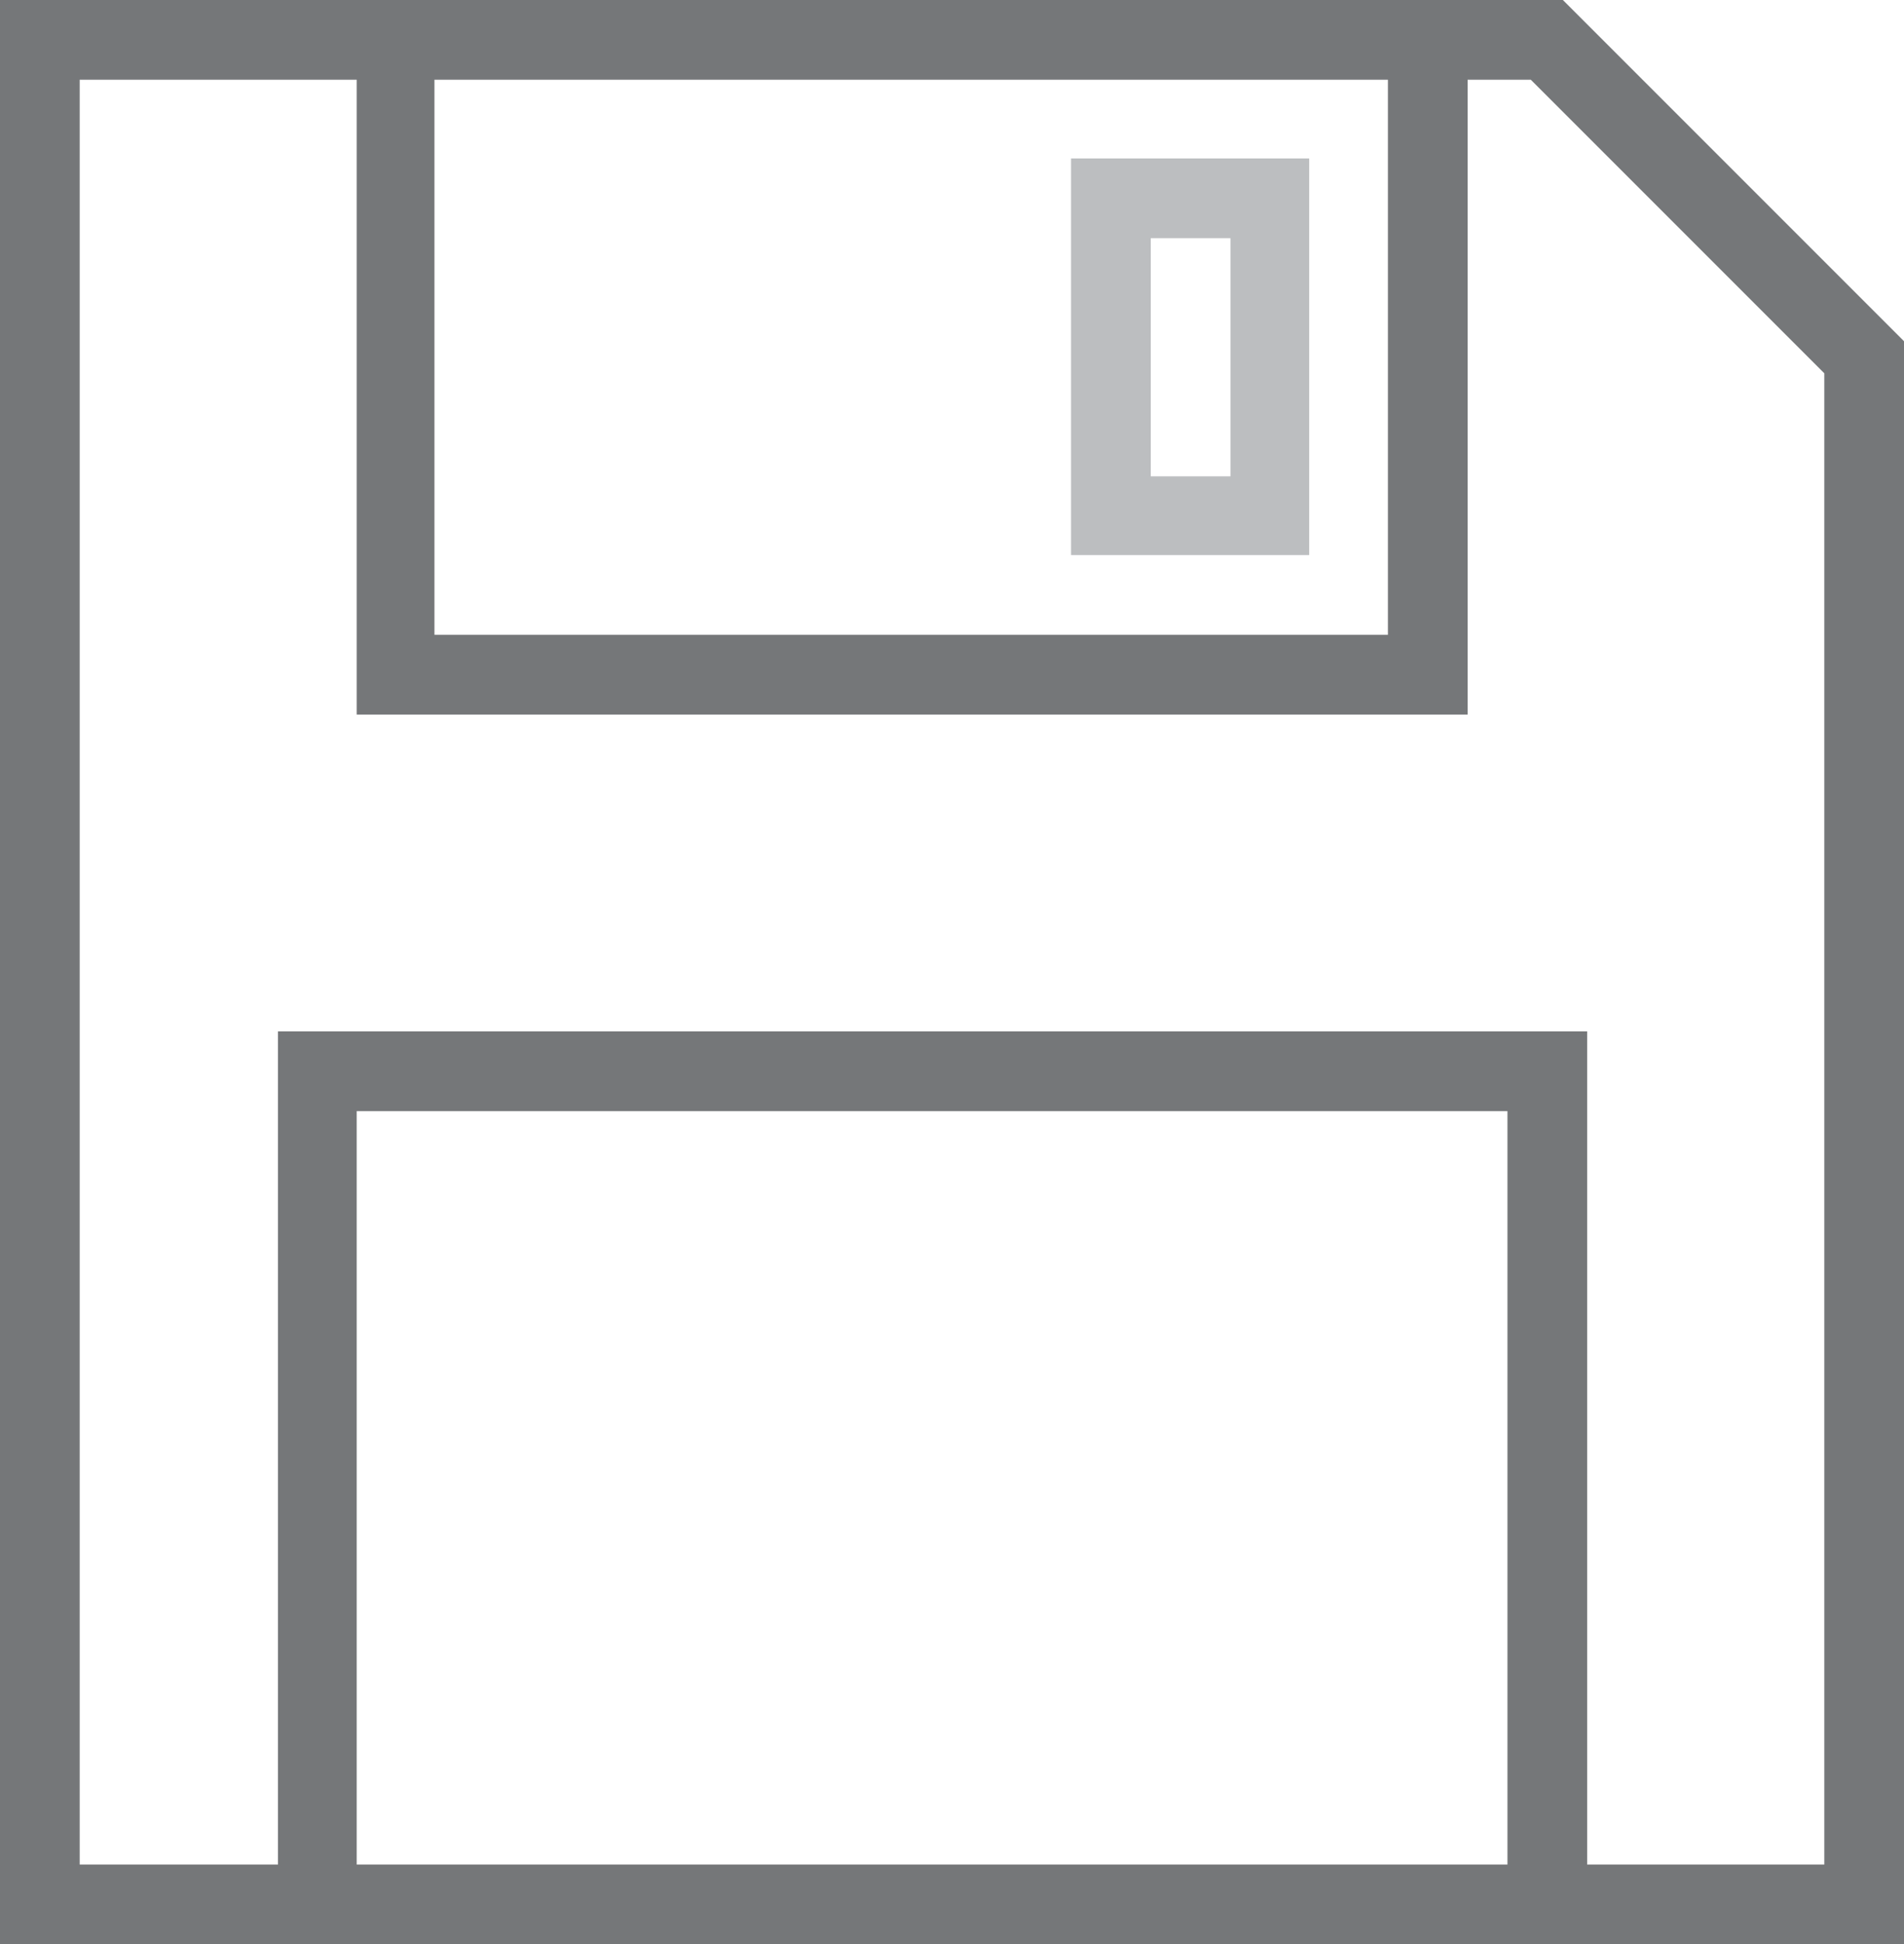 <?xml version="1.0" encoding="utf-8"?>
<!-- Generator: Adobe Illustrator 21.0.0, SVG Export Plug-In . SVG Version: 6.00 Build 0)  -->
<svg version="1.1" id="Layer_1" xmlns="http://www.w3.org/2000/svg" xmlns:xlink="http://www.w3.org/1999/xlink" x="0px" y="0px"
	 viewBox="0 0 195.9 200" style="enable-background:new 0 0 195.9 200;" xml:space="preserve">
<style type="text/css">
	.st0{fill:#757779;}
	.st1{fill:#BCBEC0;}
</style>
<title>Artboard 48</title>
<path class="st0" d="M160.8,0H0v200h195.9V35.1L160.8,0z M142.8,8.2v57.1H44.7V8.2H142.8z M36.7,191.8v-77.5h118.4v77.5H36.7z
	 M187.7,191.8h-24.4v-85.7H28.6v85.7H8.2V8.2h28.5v65.3H151V8.2h6.5l30.2,30.2V191.8z"/>
<path class="st1" d="M134.7,16.3h-24.5v40.8h24.5V16.3z M126.6,49h-8.2V24.5h8.2V49z"/>
</svg>
